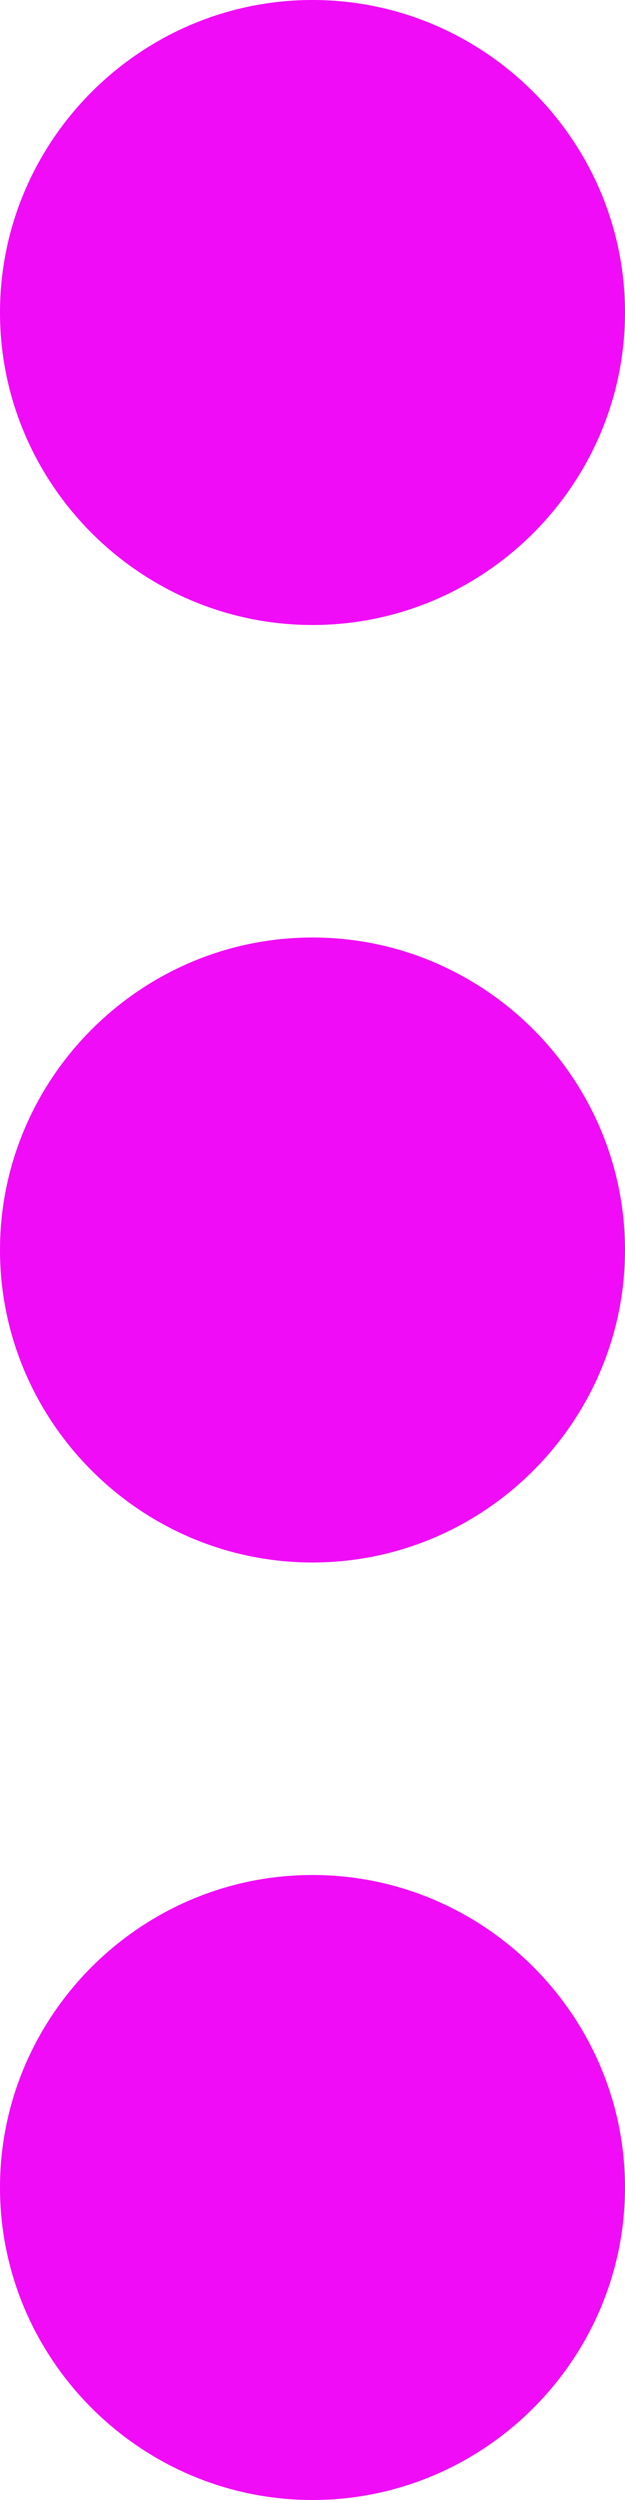 <svg width="6" height="24" viewBox="0 0 4 16" fill="none" xmlns="http://www.w3.org/2000/svg">
<path d="M2 4C3.1 4 4 3.1 4 2C4 0.9 3.1 0 2 0C0.9 0 0 0.9 0 2C0 3.1 0.9 4 2 4ZM2 6C0.9 6 0 6.9 0 8C0 9.1 0.9 10 2 10C3.1 10 4 9.1 4 8C4 6.9 3.1 6 2 6ZM2 12C0.9 12 0 12.9 0 14C0 15.1 0.9 16 2 16C3.1 16 4 15.1 4 14C4 12.9 3.1 12 2 12Z" fill="#F00CF6"/>
</svg>
